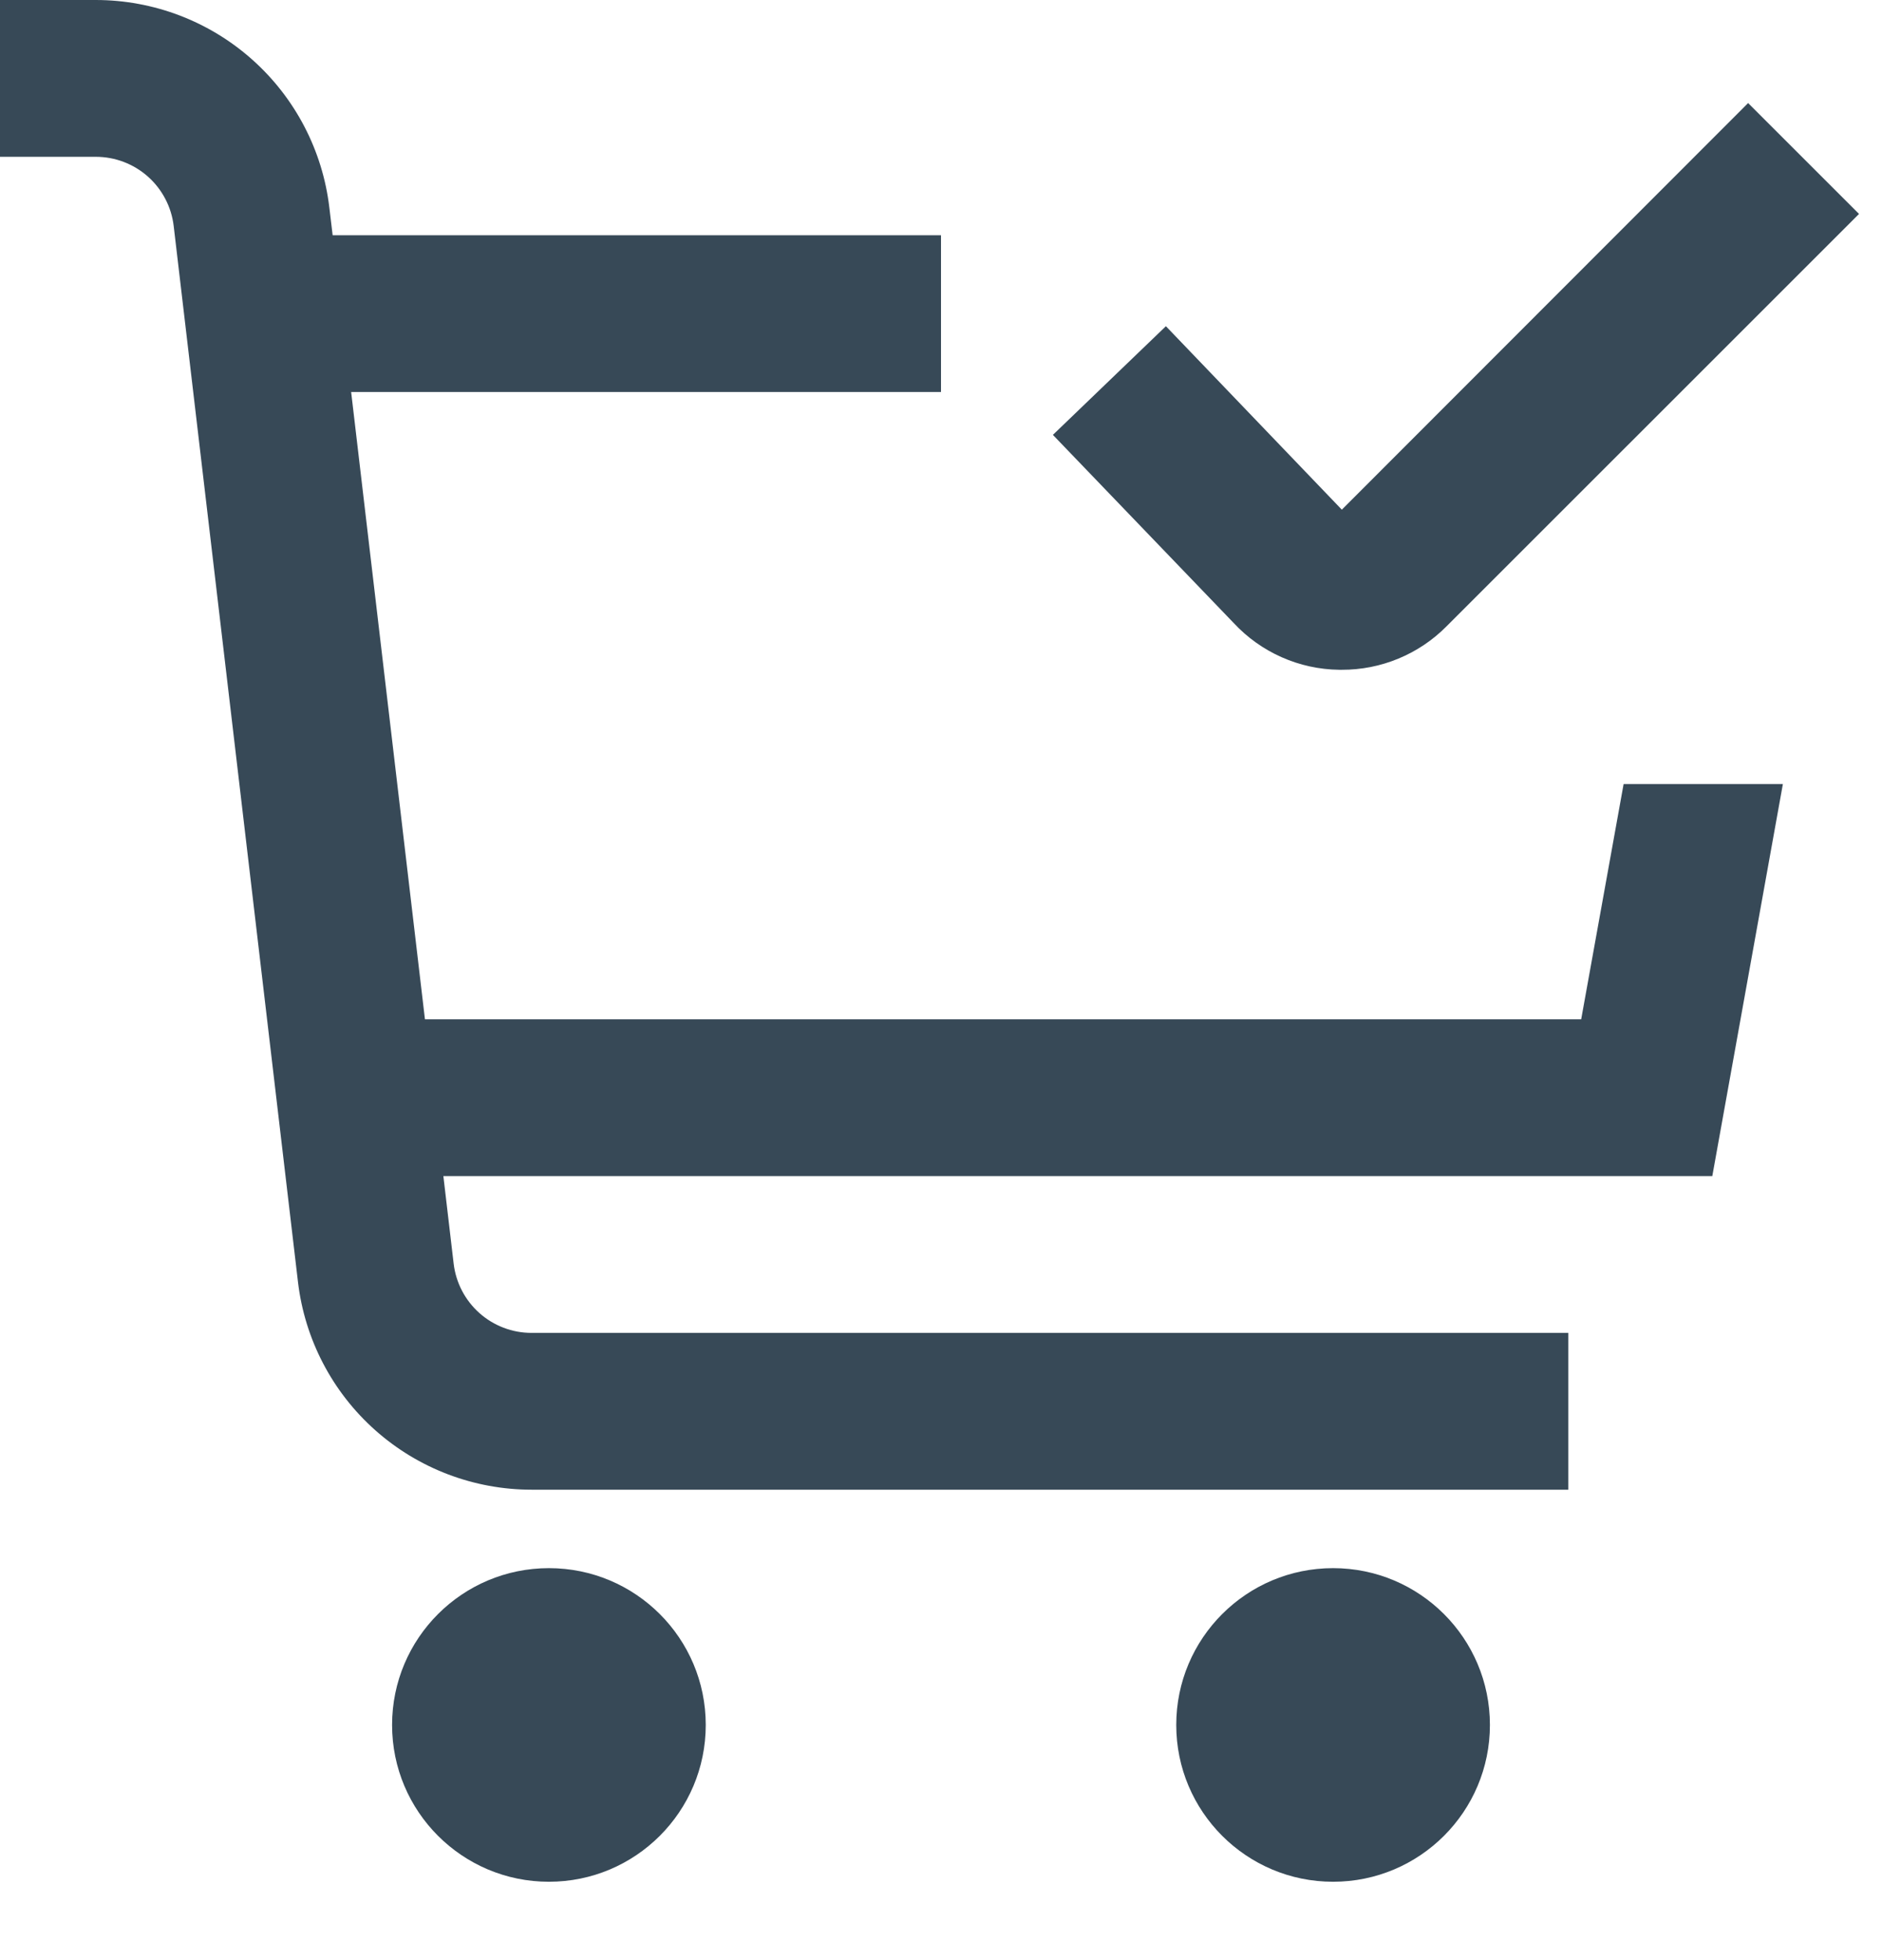 <svg width="48" height="50" viewBox="0 0 48 50" fill="none" xmlns="http://www.w3.org/2000/svg" xmlns:xlink="http://www.w3.org/1999/xlink">
<path d="M40.328,26L10.838,26L8.956,10L24,10L24,6L8.484,6L8.4,5.296C8.228,3.837 7.526,2.492 6.428,1.516C5.331,0.54 3.913,0.001 2.444,0L0,0L0,4L2.444,4C2.934,4 3.407,4.18 3.773,4.505C4.139,4.831 4.373,5.28 4.43,5.766L7.6,32.702C7.772,34.161 8.473,35.507 9.571,36.483C10.669,37.46 12.087,37.999 13.556,38L40,38L40,34L13.556,34C13.066,34 12.593,33.82 12.227,33.494C11.861,33.168 11.627,32.719 11.57,32.232L11.308,30L43.672,30L45.472,20L41.41,20L40.328,26Z" fill="#374957"/>
<circle cx="14" cy="44.001" r="4" fill="#374957"/>
<circle cx="34" cy="44.001" r="4" fill="#374957"/>
<path d="M34.155,17.085L34.222,17.085C34.718,17.087 35.209,16.99 35.667,16.8C36.126,16.61 36.542,16.331 36.891,15.979L47.414,5.457L44.585,2.629L34.223,13.001L29.736,8.321L26.854,11.093L31.466,15.893C31.81,16.263 32.226,16.56 32.689,16.765C33.151,16.97 33.65,17.079 34.155,17.085L34.155,17.085Z" fill="#374957"/>
</svg>
